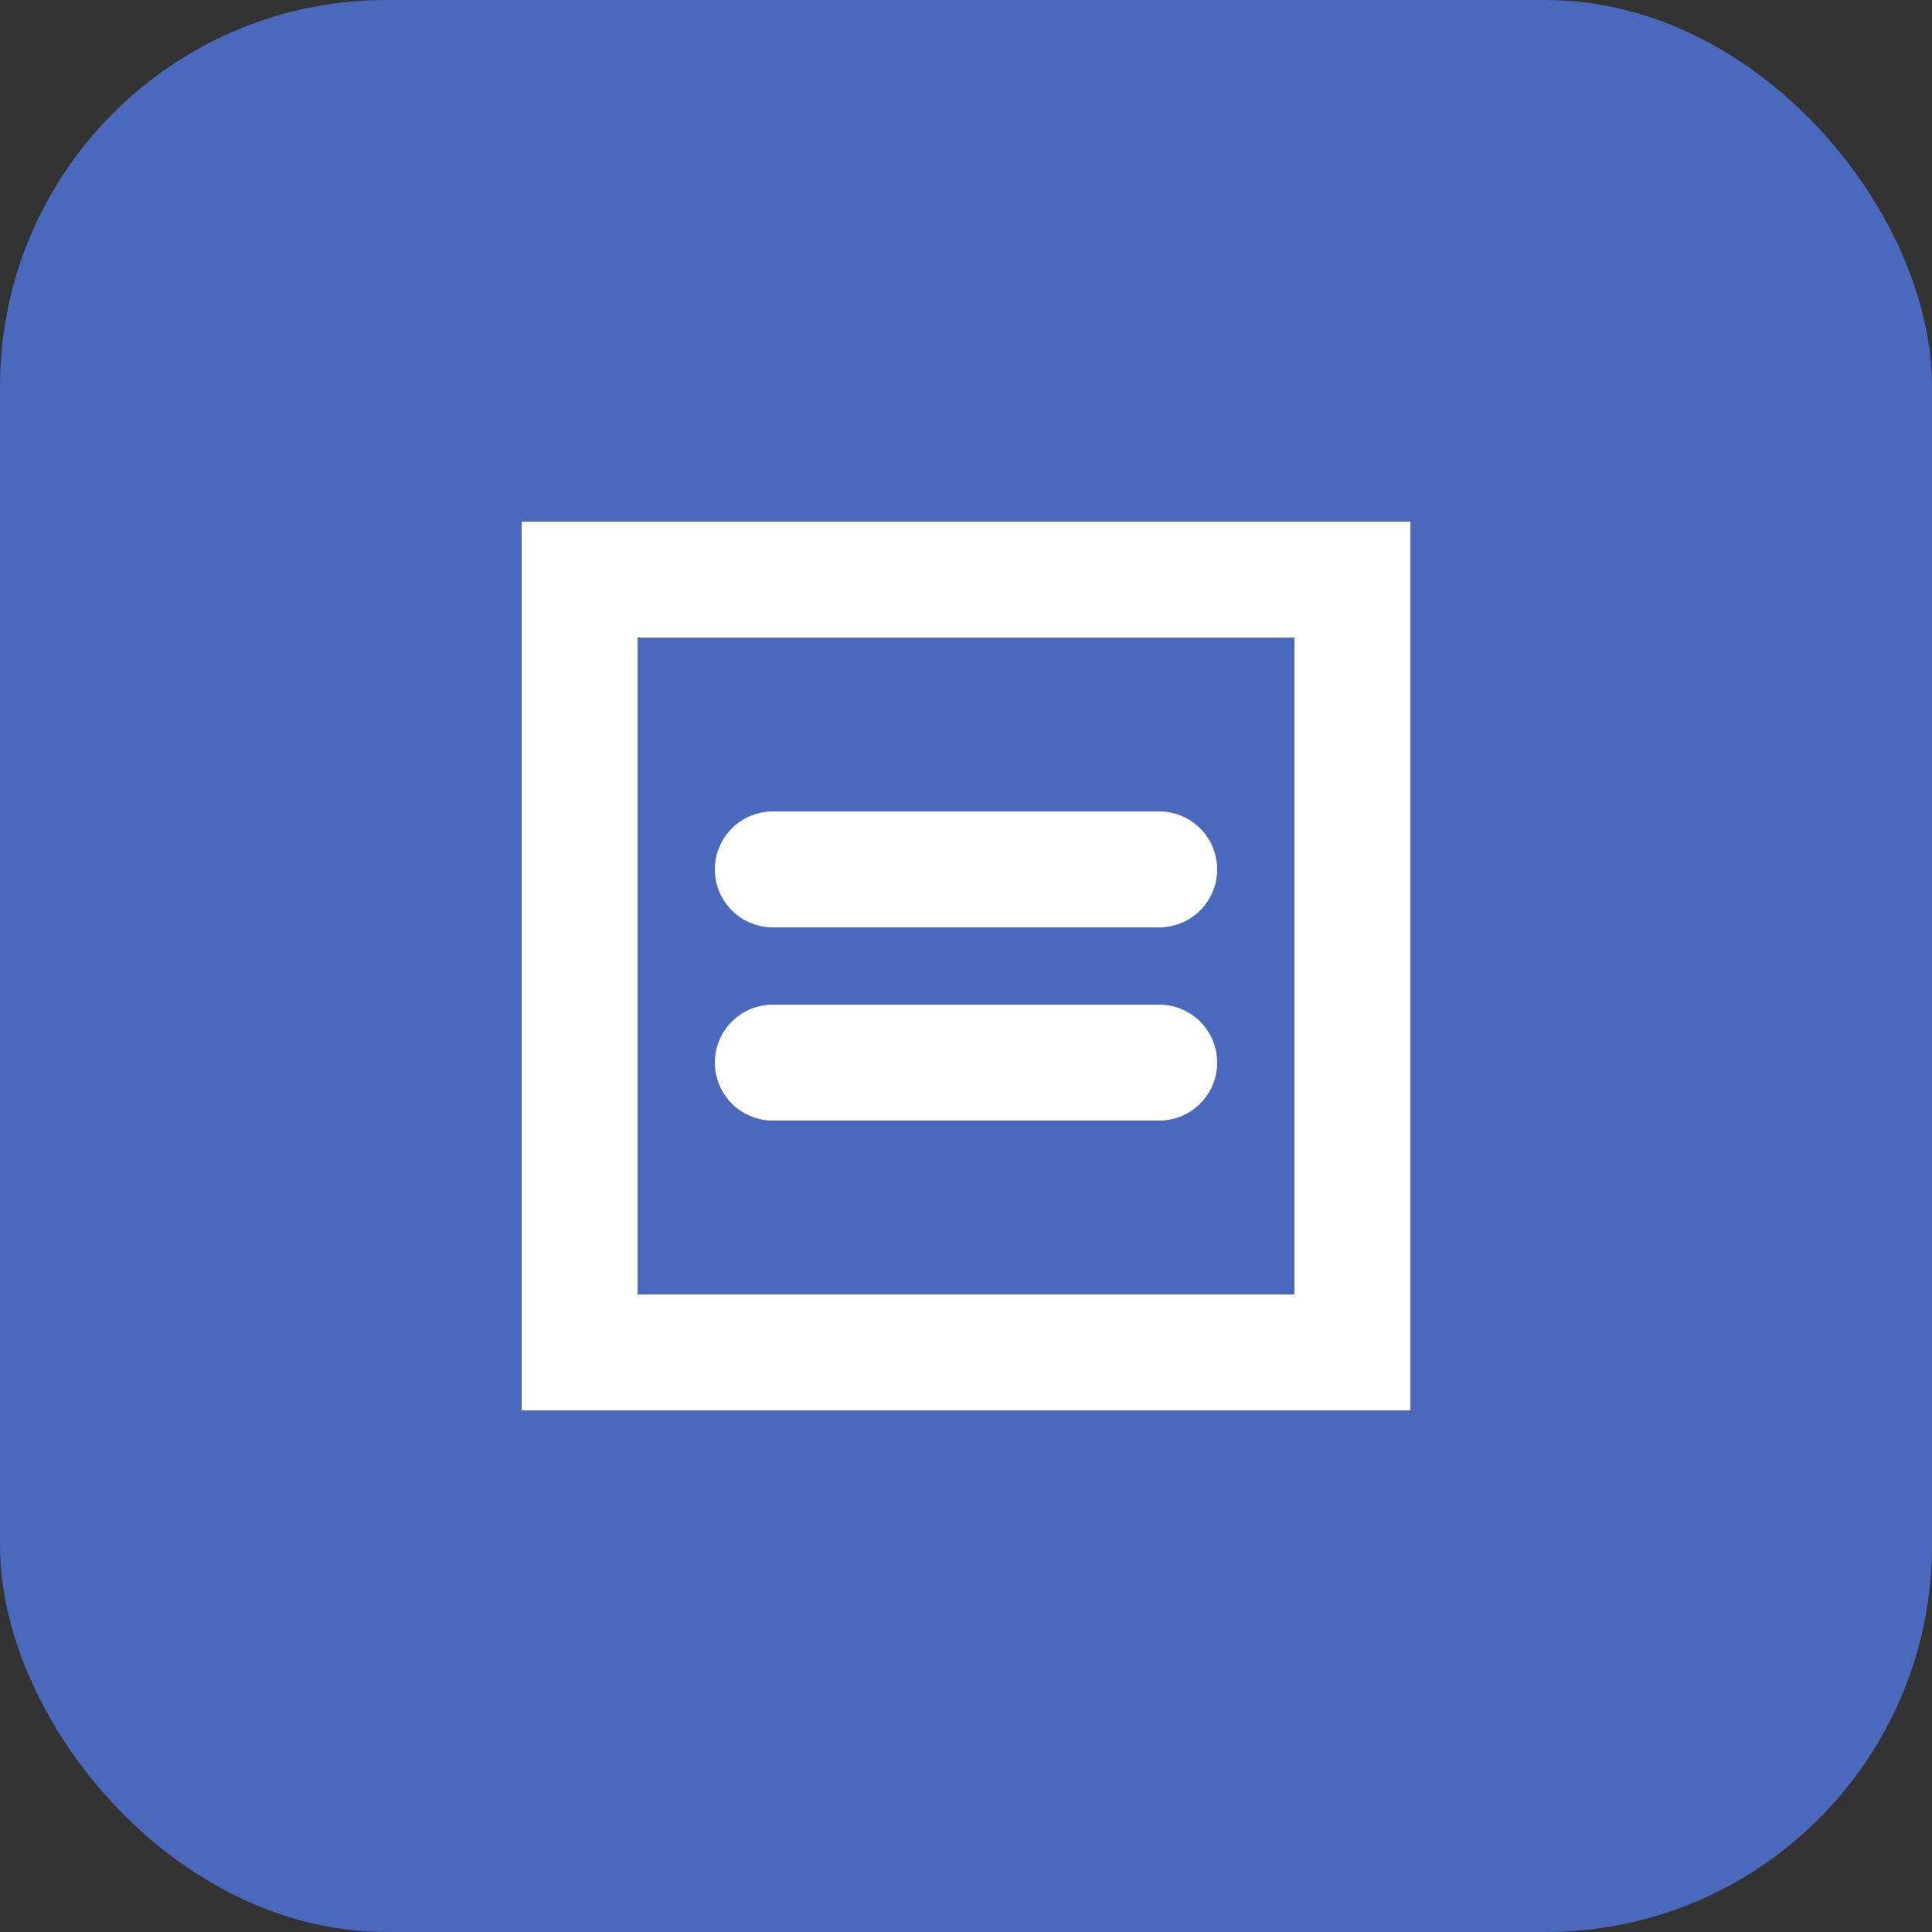 <svg xmlns='http://www.w3.org/2000/svg' viewBox='0 0 100 100' width='32' height='32'>
  <rect x="0" y="0" width="100" height="100" fill="#333333" stroke="none"/>
  <rect width='100' height='100' rx='20' fill='#4a69bd'/>
  <path d='M30 30 L70 30 L70 70 L30 70 Z' fill='none' stroke='white' stroke-width='6'/>
  <path d='M40 45 L60 45 M40 55 L60 55' stroke='white' stroke-width='6' stroke-linecap='round'/>
</svg>
